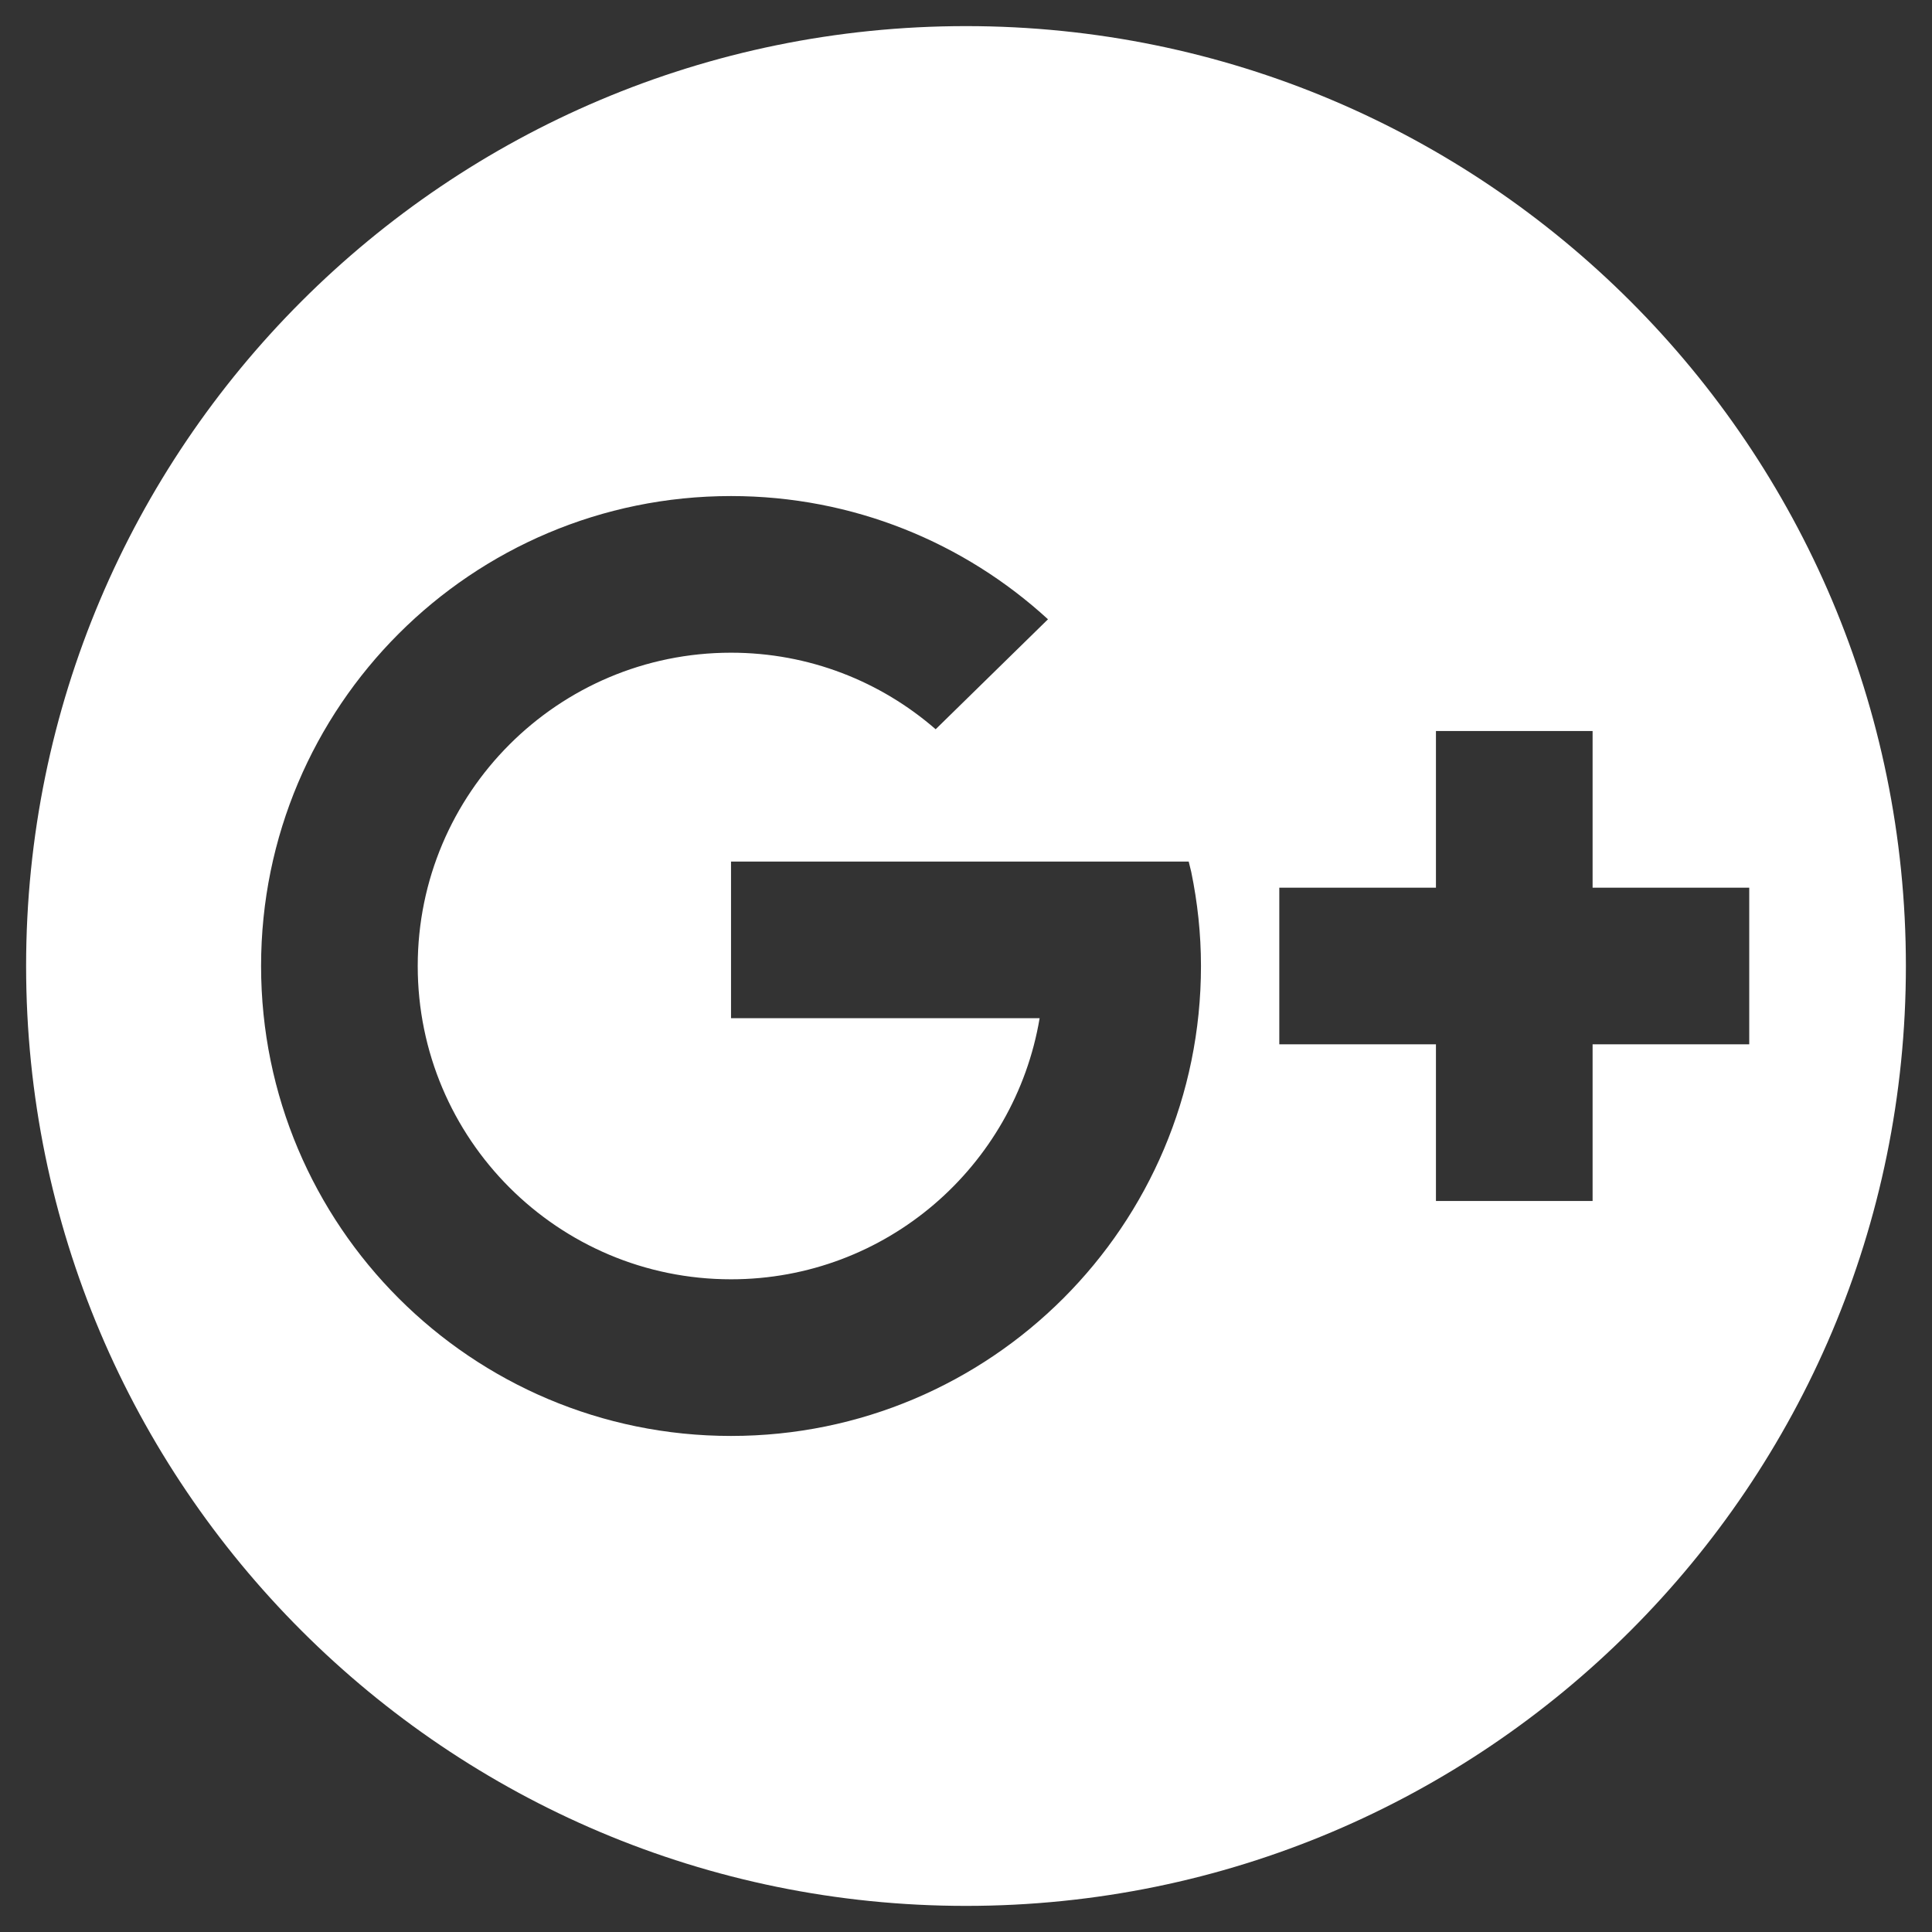 <svg width="37" height="37" viewBox="0 0 37 37" fill="none" xmlns="http://www.w3.org/2000/svg">
<rect x="0" y="0" width="37" height="37" fill="#333333" stroke="none"/>
<path d="M18.5 0.5C8.559 0.5 0.5 8.559 0.5 18.5C0.5 28.441 8.559 36.5 18.5 36.5C28.441 36.5 36.5 28.441 36.5 18.5C36.5 8.559 28.441 0.5 18.5 0.5ZM14 27.5C9.029 27.5 5 23.471 5 18.5C5 13.529 9.029 9.5 14 9.5C16.34 9.5 18.471 10.394 20.07 11.86L17.919 13.966C16.868 13.053 15.5 12.5 14 12.5C10.687 12.5 8 15.187 8 18.5C8 21.814 10.687 24.5 14 24.5C16.971 24.5 19.433 22.337 19.91 19.5H14V16.5H22.765L22.814 16.7C22.934 17.282 23 17.884 23 18.5C23 23.471 18.971 27.5 14 27.5ZM30.5 20V23H27.5V20H24.5V17H27.5V14H30.5V17H33.5V20H30.5Z" fill="white"/>
</svg>
